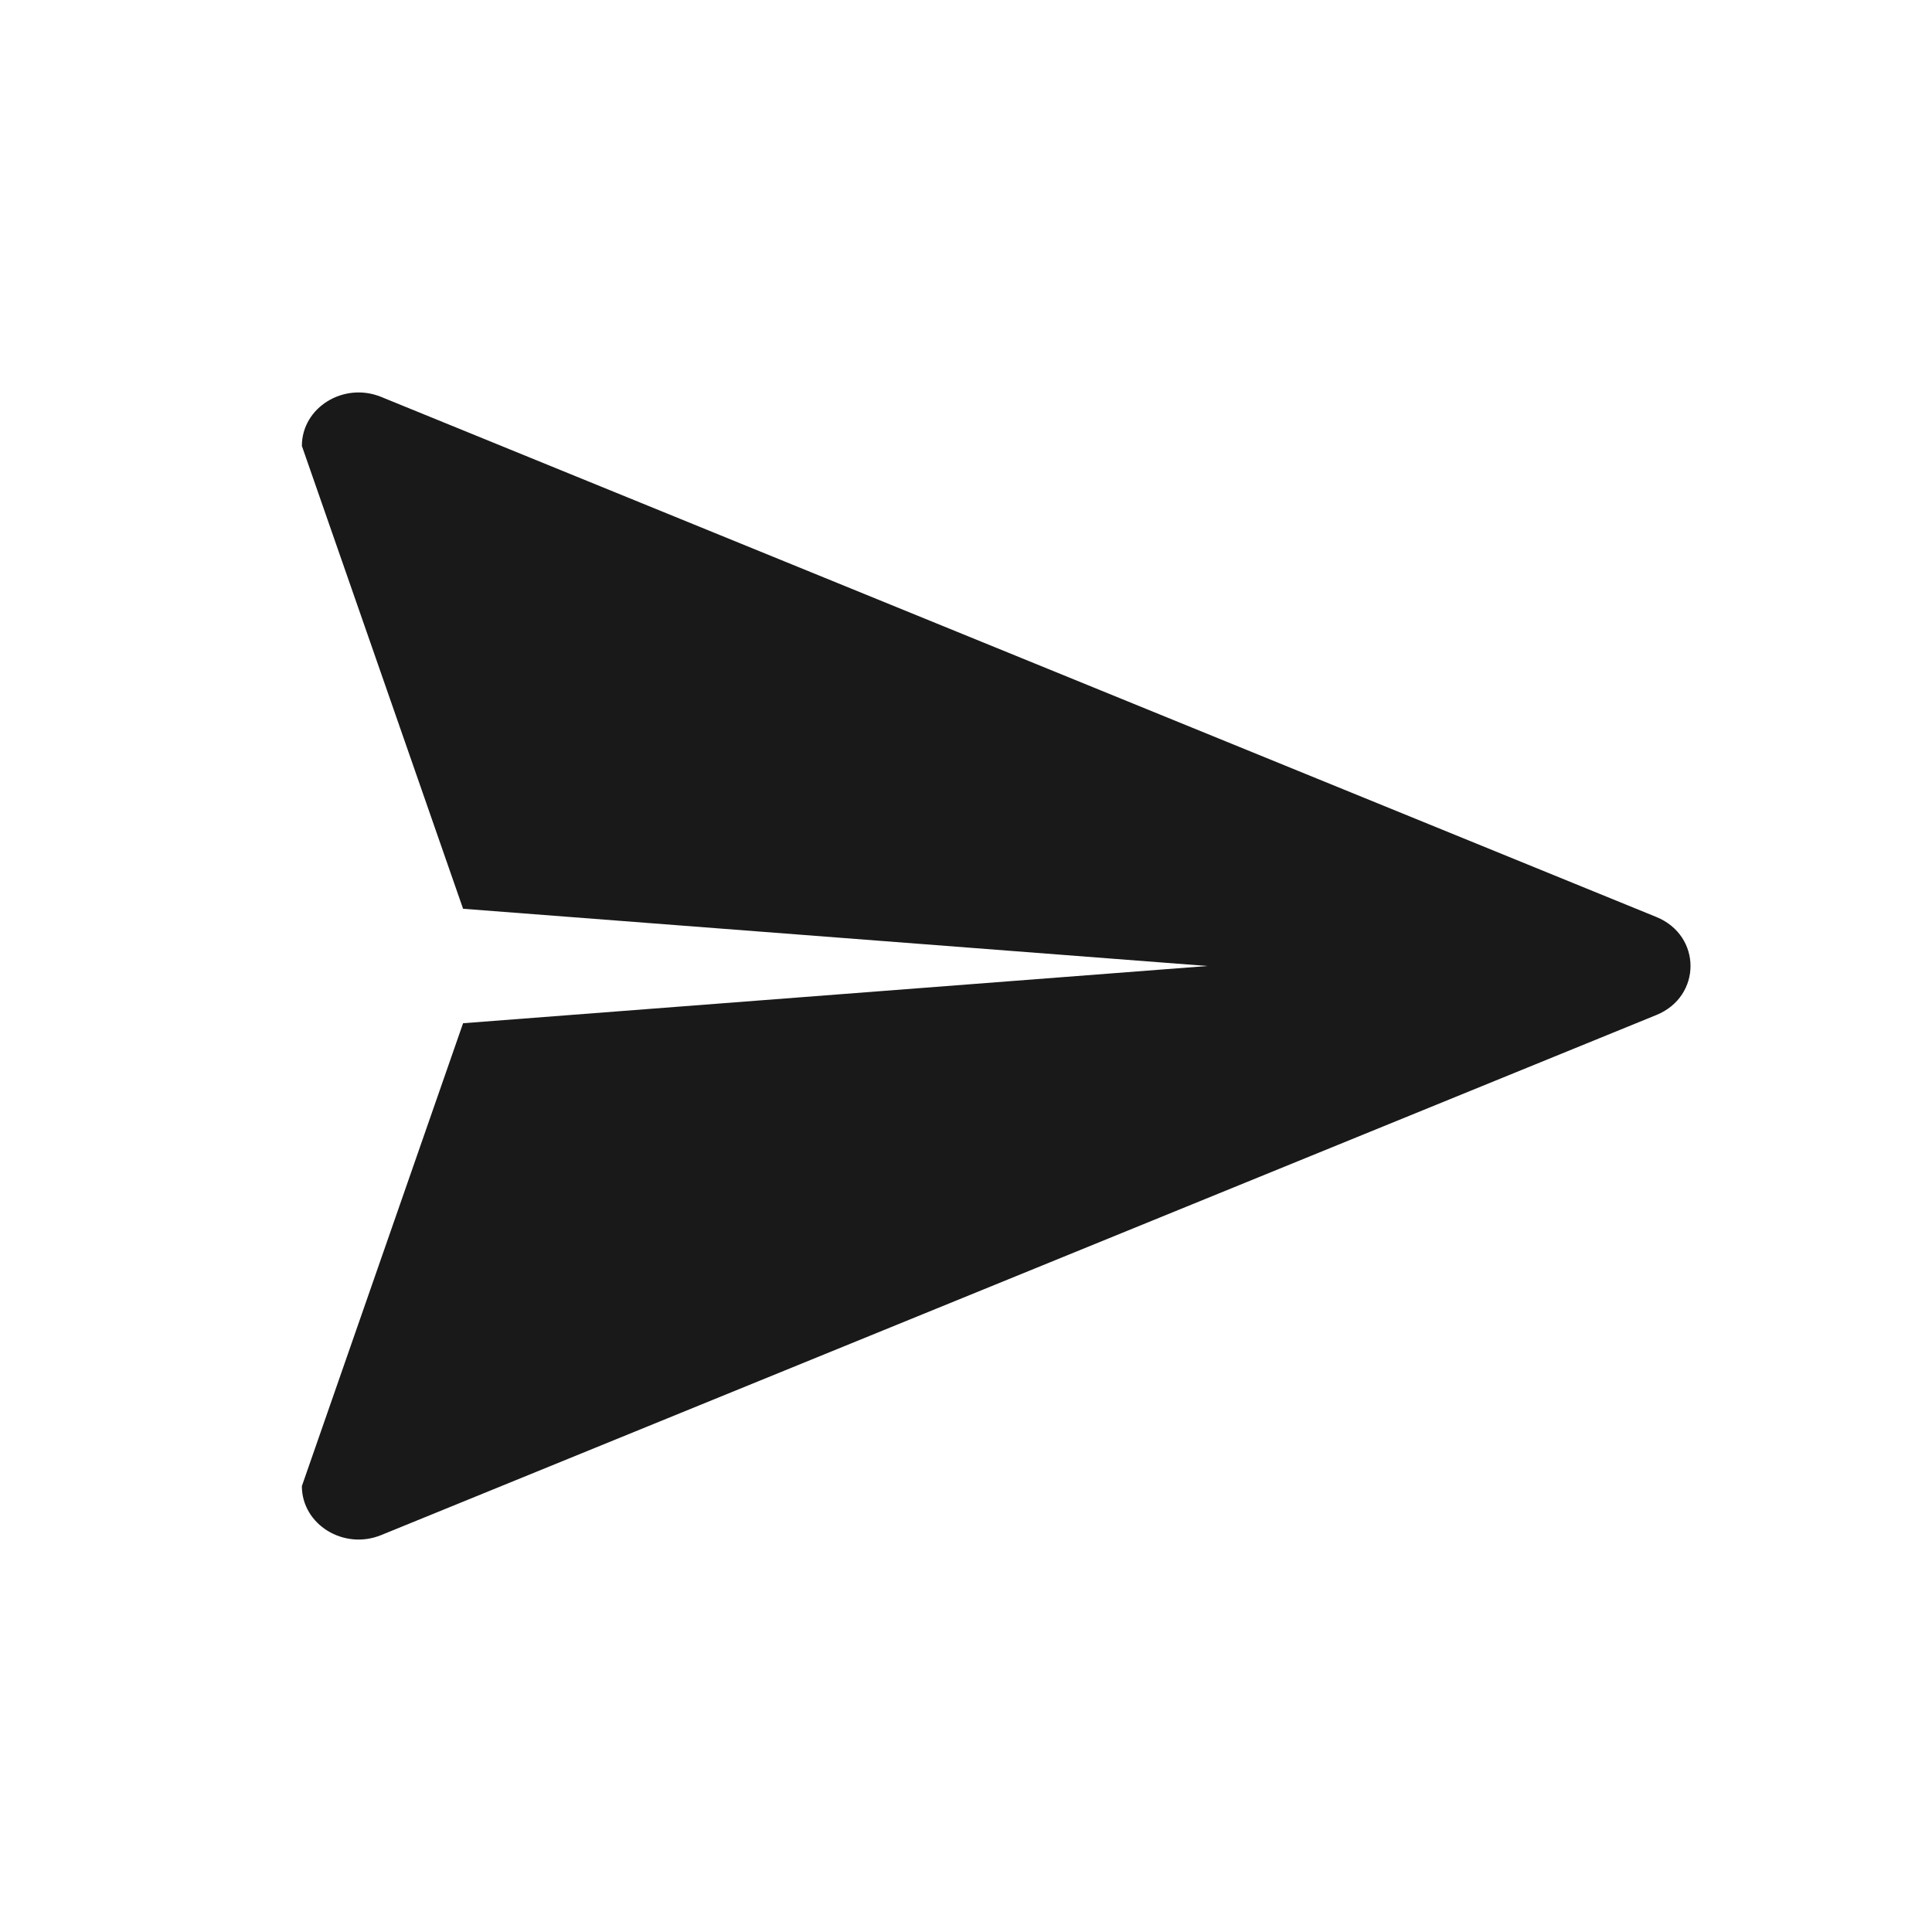 <svg width="32" height="32" viewBox="0 0 32 32" fill="none" xmlns="http://www.w3.org/2000/svg">
<path opacity="0.9" d="M27.434 15.188L6.313 6.574C5.693 6.321 5 6.749 5 7.386L7.67 15.052L20 16L7.67 16.948L5 24.614C5 25.251 5.693 25.679 6.313 25.426L27.434 16.812C28.189 16.504 28.189 15.496 27.434 15.188Z" fill="black"/>
</svg>
